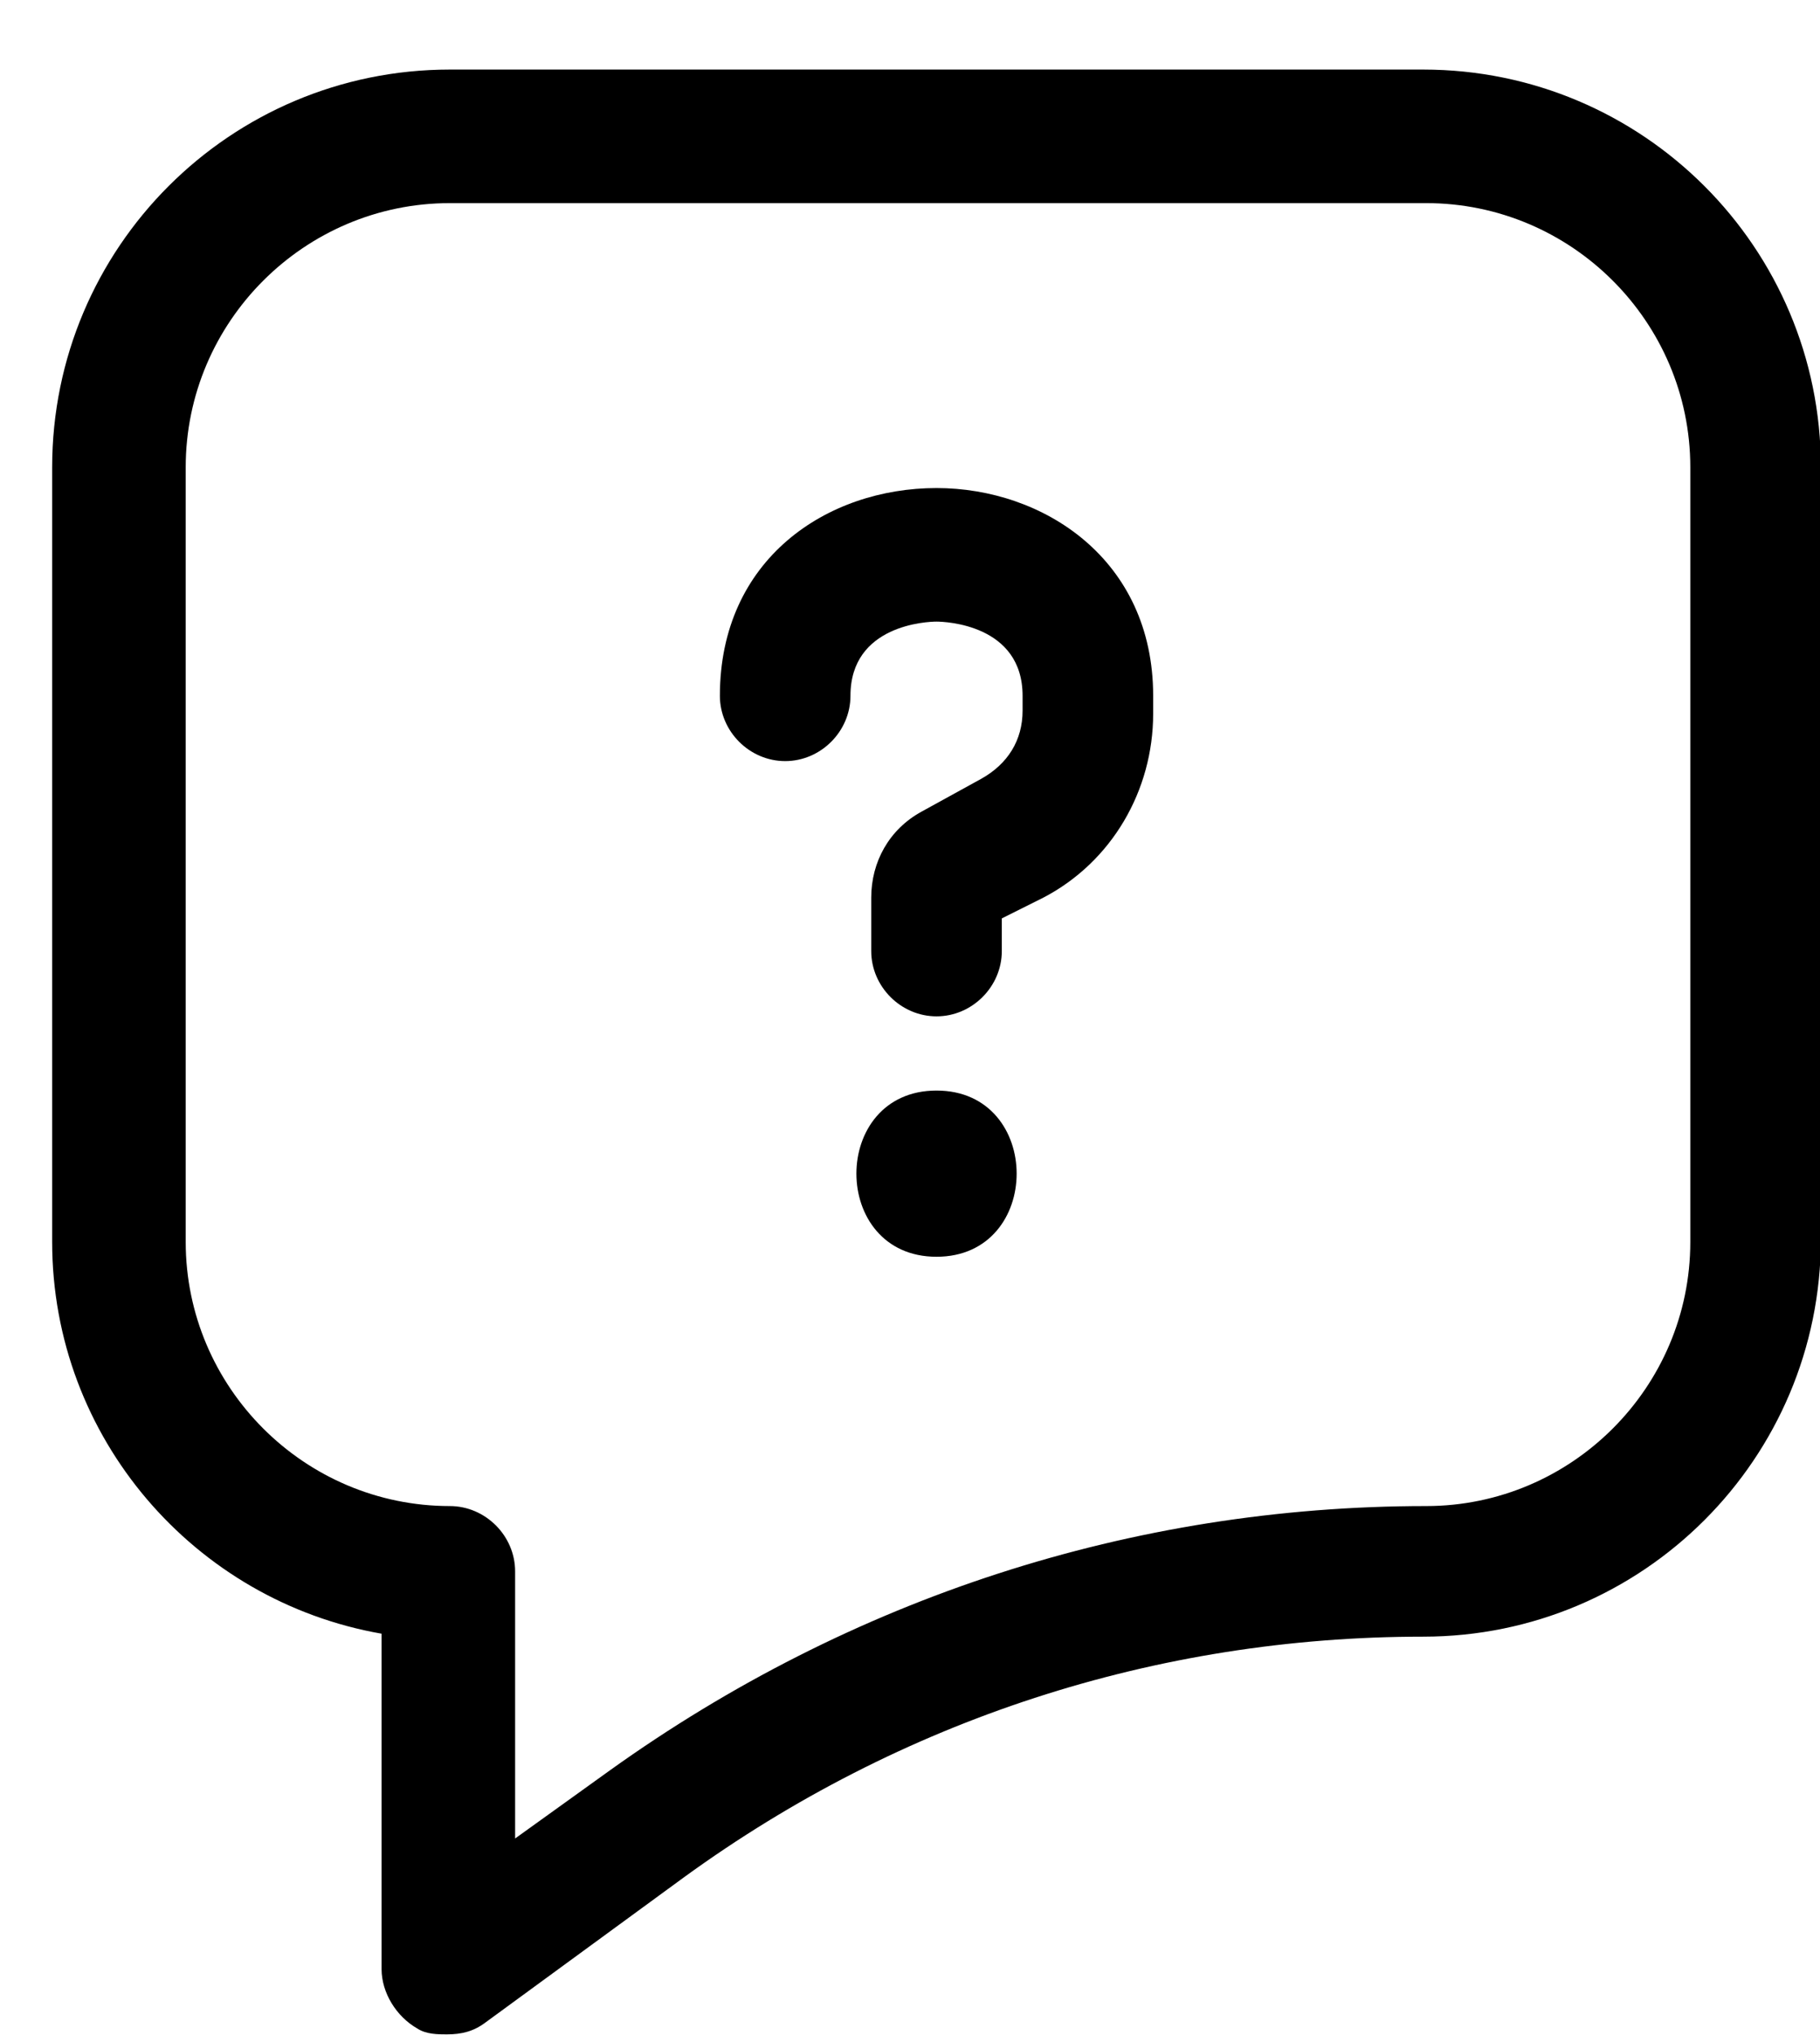 <svg width="314" height="351" viewBox="0 0 314 351" fill="none" xmlns="http://www.w3.org/2000/svg">
<g clip-path="url(#clip0_606_290)">
<path d="M314.152 80.608C314.152 42.72 283.432 12 245.544 12H77.608C39.72 12 9 42.72 9 80.608V214.24C9 248.032 33.576 276.192 65.832 281.824V339.68C65.832 343.776 68.392 347.872 71.976 349.92C73.512 350.944 75.56 350.944 77.096 350.944C79.656 350.944 81.704 350.432 83.752 348.896L118.056 323.808C155.432 296.672 199.464 282.336 245.544 282.336C283.432 282.336 314.152 251.616 314.152 213.728V80.608ZM291.624 214.24C291.624 239.328 271.144 259.808 246.056 259.808C195.368 259.808 146.728 275.68 105.256 305.376L88.872 317.152V271.072C88.872 264.928 83.752 259.808 77.608 259.808C52.52 259.808 32.04 239.328 32.04 214.24V80.608C32.04 55.52 52.52 35.04 77.608 35.04H246.056C271.144 35.04 291.624 55.52 291.624 80.608V214.24Z" fill="black"/>
<path d="M161.576 84.192C142.632 84.192 124.2 96.48 124.2 120.032C124.2 126.176 129.32 131.296 135.464 131.296C141.608 131.296 146.728 126.176 146.728 120.032C146.728 107.744 160.04 107.232 161.576 107.232C163.112 107.232 176.424 107.744 176.424 120.032V122.592C176.424 127.712 173.864 131.808 169.256 134.368L159.016 140C153.384 143.072 150.312 148.704 150.312 154.848V164.064C150.312 170.208 155.432 175.328 161.576 175.328C167.72 175.328 172.84 170.208 172.84 164.064V158.432L180.008 154.848C191.784 148.704 198.952 136.416 198.952 123.104V120.032C198.952 96.48 180.008 84.192 161.576 84.192Z" fill="black"/>
<path d="M161.576 188.128C143.144 188.128 143.144 216.8 161.576 216.8C180.008 216.8 180.008 188.128 161.576 188.128Z" fill="black"/>
</g>
<defs>
<clipPath id="clip0_606_290">
<rect width="314" height="351" fill="white"/>
</clipPath>
</defs>
</svg>
